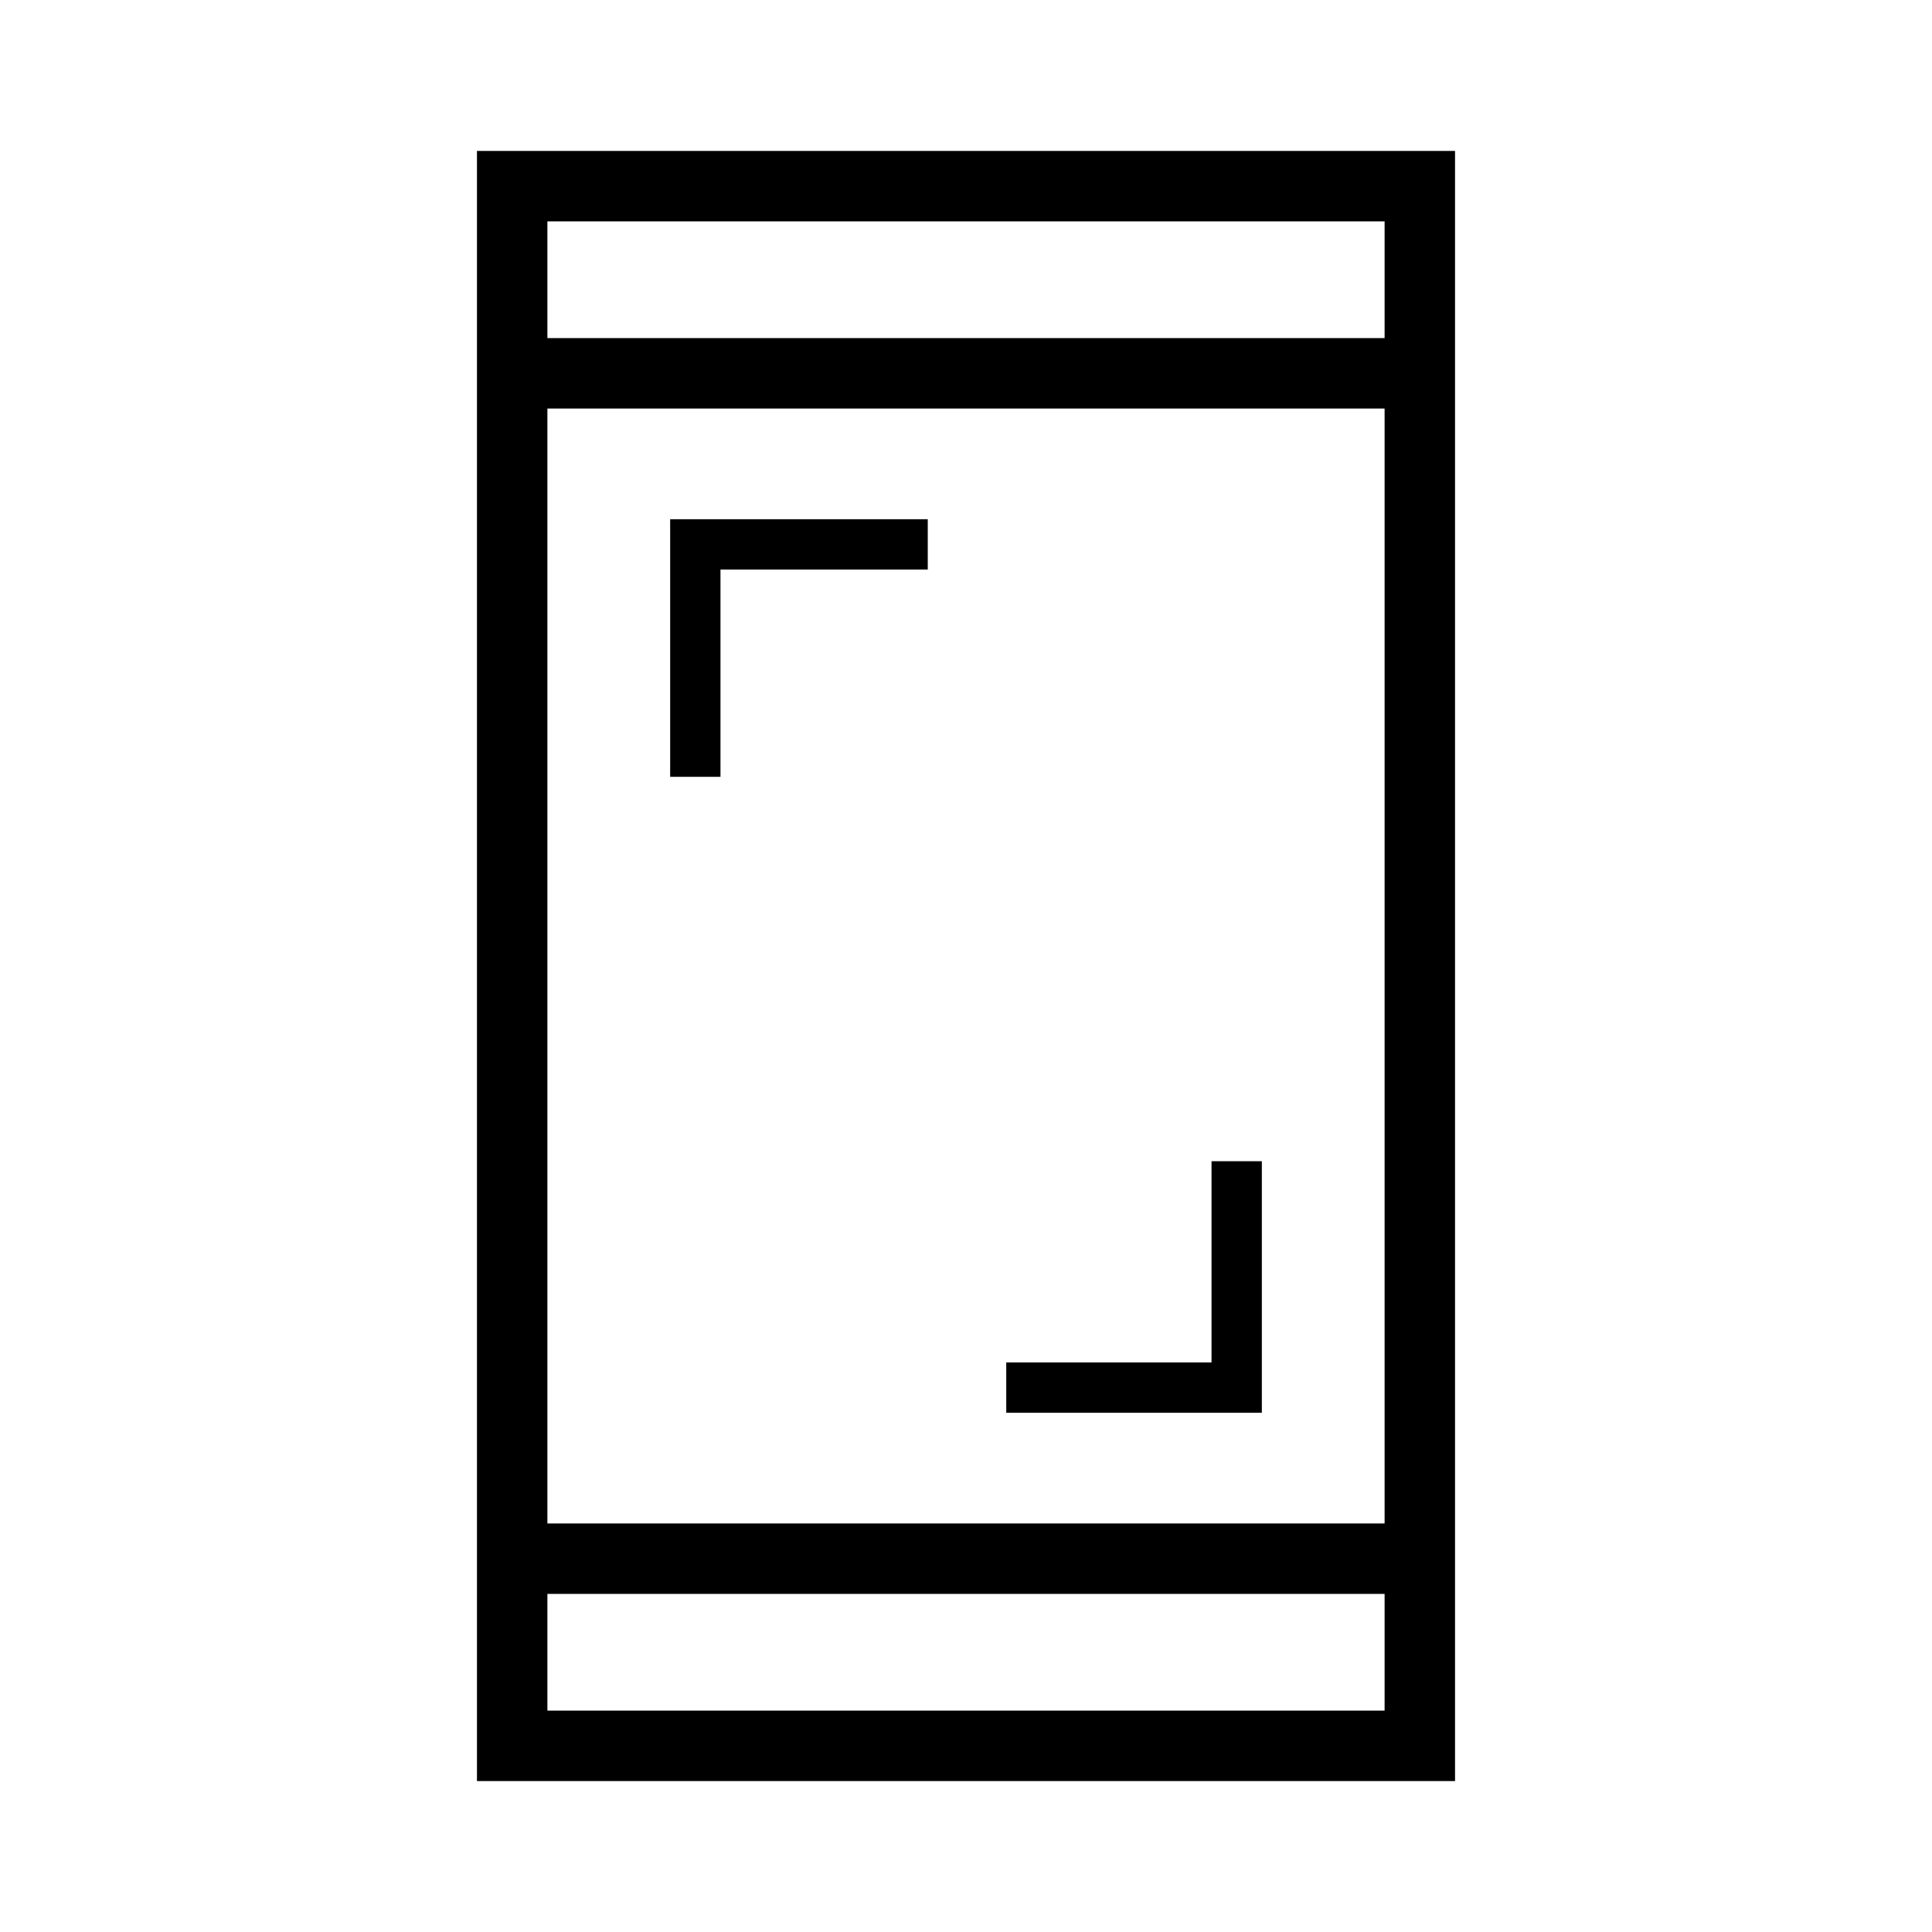 <svg xmlns="http://www.w3.org/2000/svg" height="48" width="48"><path d="M16.65 19.3V12.9H23.05V14.15H17.9V19.3ZM25 35.1V33.85H30.1V28.85H31.35V35.1ZM11.85 44.25V3.75H36.15V44.25ZM13.6 37.85H34.4V10.15H13.6ZM13.6 42.5H34.4V39.6H13.6ZM13.6 8.4H34.4V5.5H13.6ZM13.6 8.4V5.5V8.4ZM13.6 42.5V39.6V42.5Z"/></svg>
